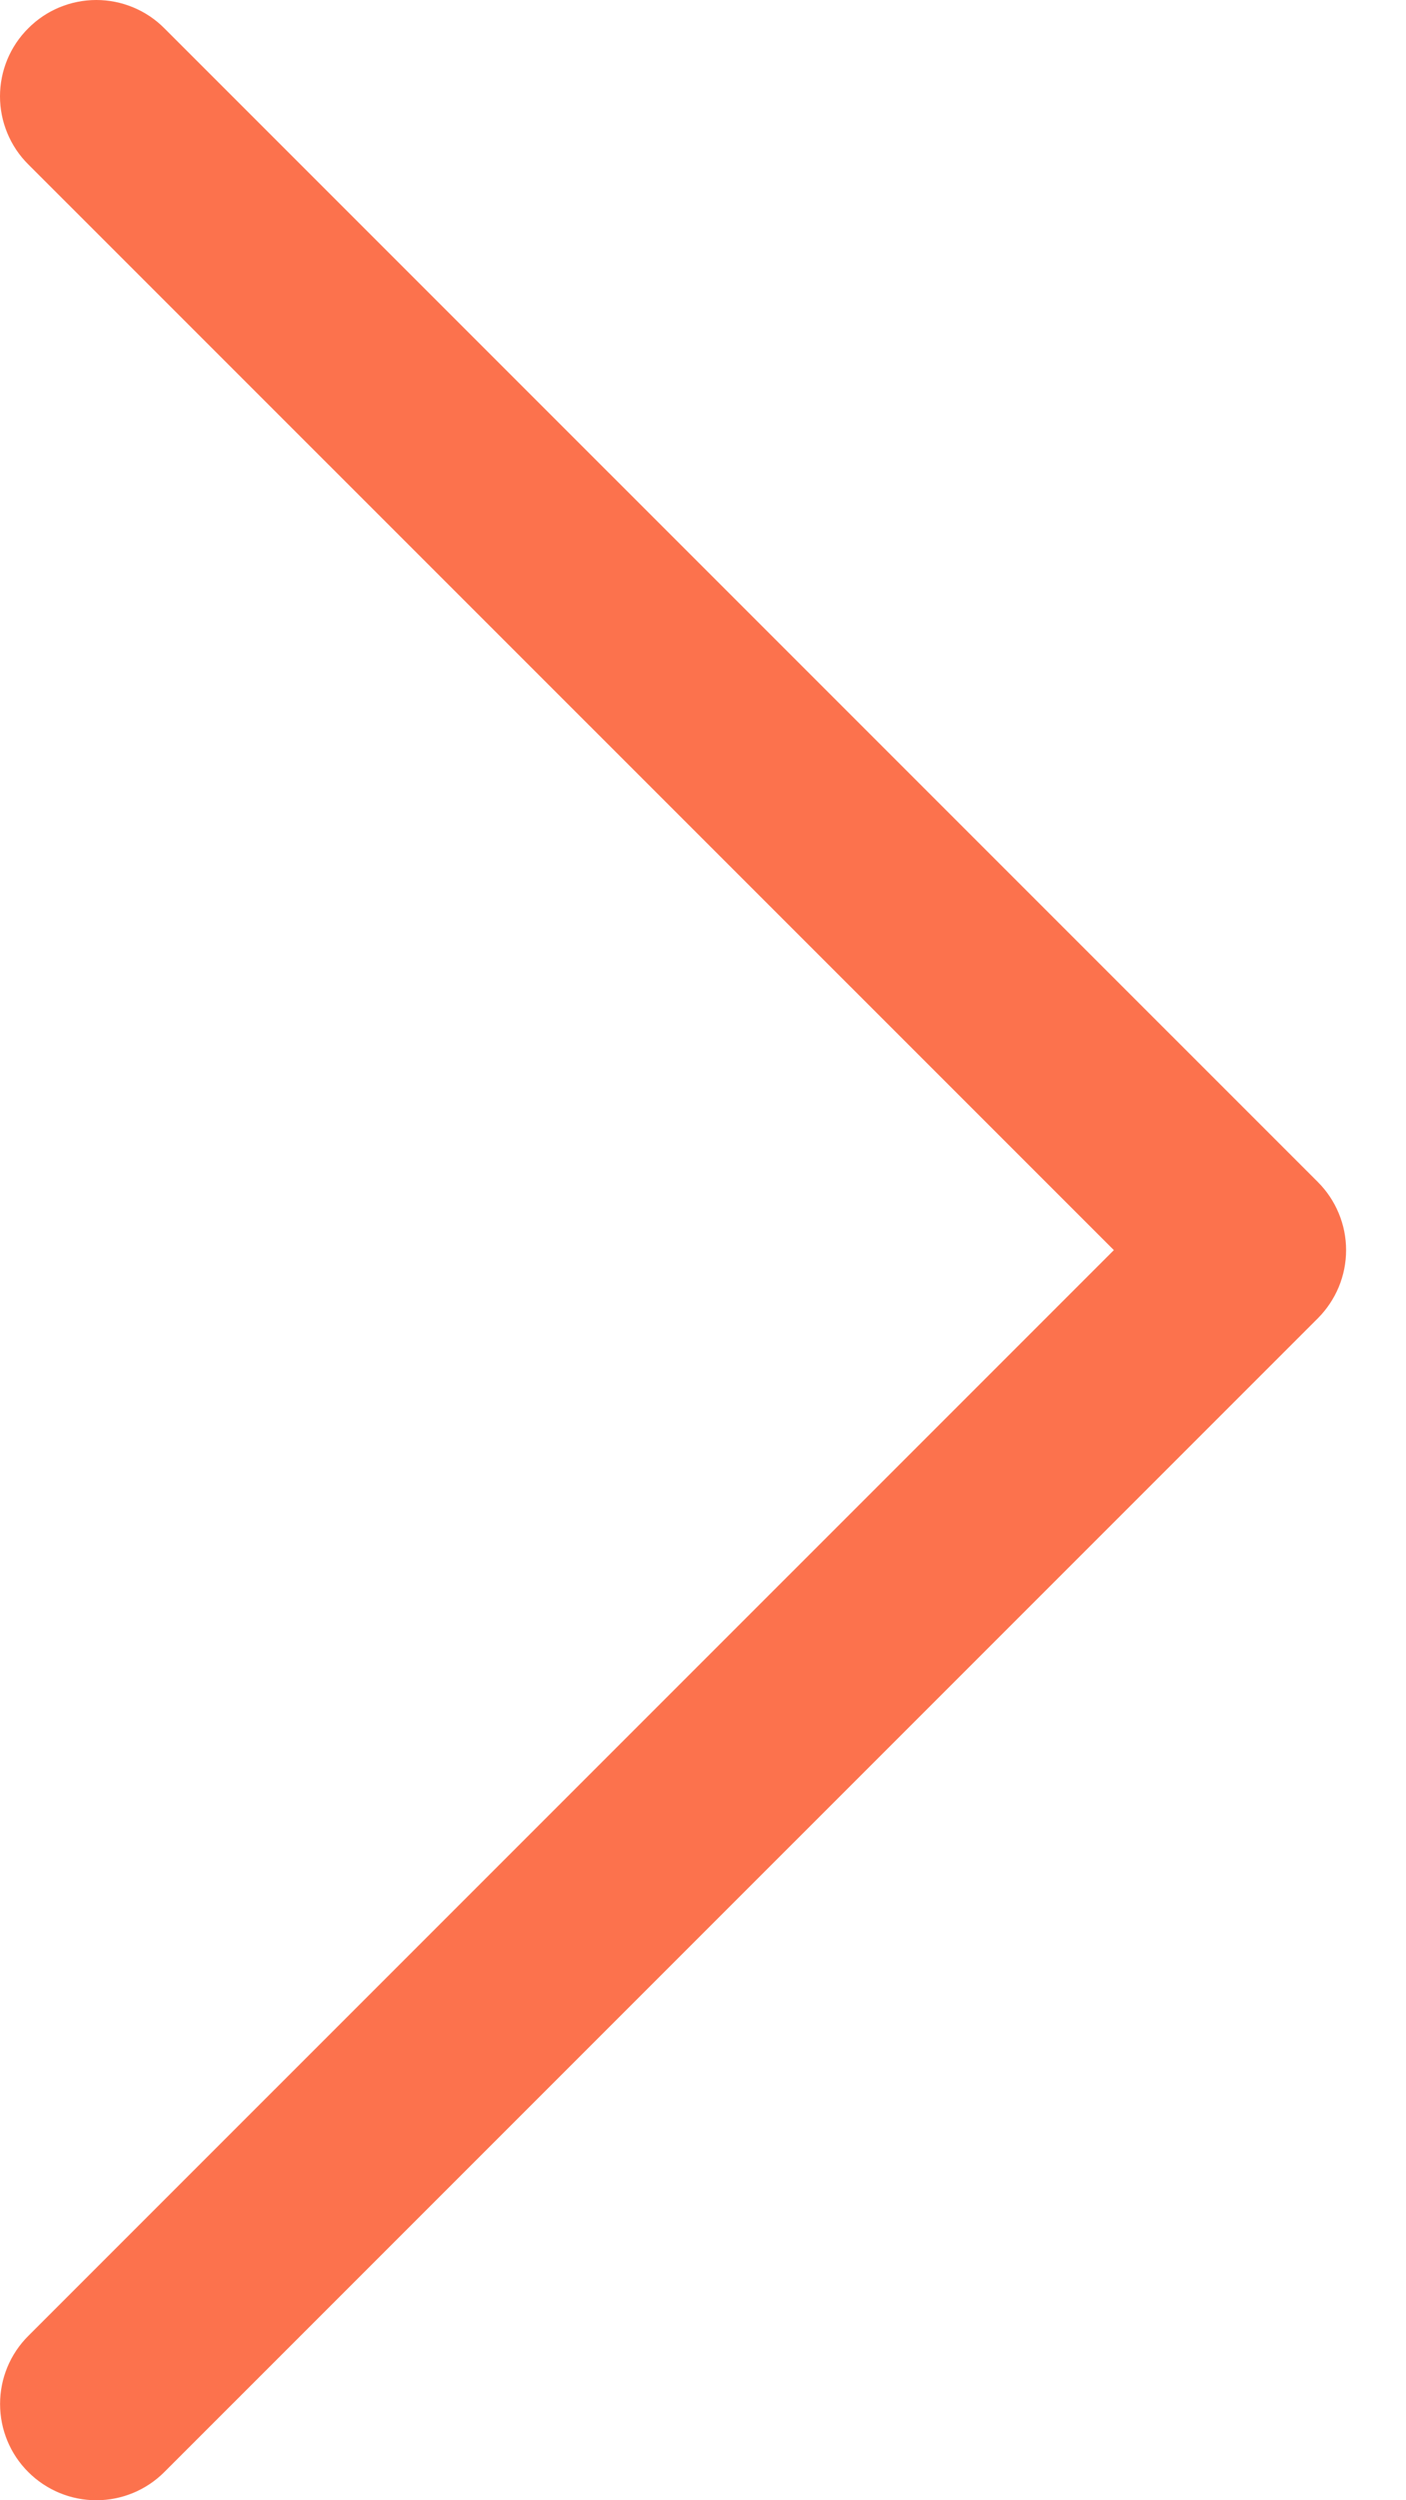<svg width="18" height="32" viewBox="0 0 18 32" fill="none" xmlns="http://www.w3.org/2000/svg" xmlns:xlink="http://www.w3.org/1999/xlink">
<path d="M0.362,0.362C0.476,0.247 0.612,0.156 0.761,0.094C0.911,0.032 1.071,0 1.233,0C1.395,0 1.555,0.032 1.704,0.094C1.854,0.156 1.99,0.247 2.104,0.362L16.872,15.129C16.986,15.243 17.077,15.379 17.139,15.529C17.201,15.678 17.233,15.838 17.233,16C17.233,16.162 17.201,16.322 17.139,16.472C17.077,16.621 16.986,16.757 16.872,16.872L2.104,31.639C1.873,31.87 1.56,32 1.233,32C0.906,32 0.593,31.87 0.362,31.639C0.13,31.408 0.001,31.095 0.001,30.768C0.001,30.441 0.13,30.128 0.362,29.897L14.26,16L0.362,2.104C0.247,1.99 0.156,1.854 0.094,1.704C0.032,1.555 0,1.395 0,1.233C0,1.071 0.032,0.911 0.094,0.761C0.156,0.612 0.247,0.476 0.362,0.362L0.362,0.362Z" clip-rule="evenodd" fill-rule="evenodd" fill="#FC724D"/>
</svg>
